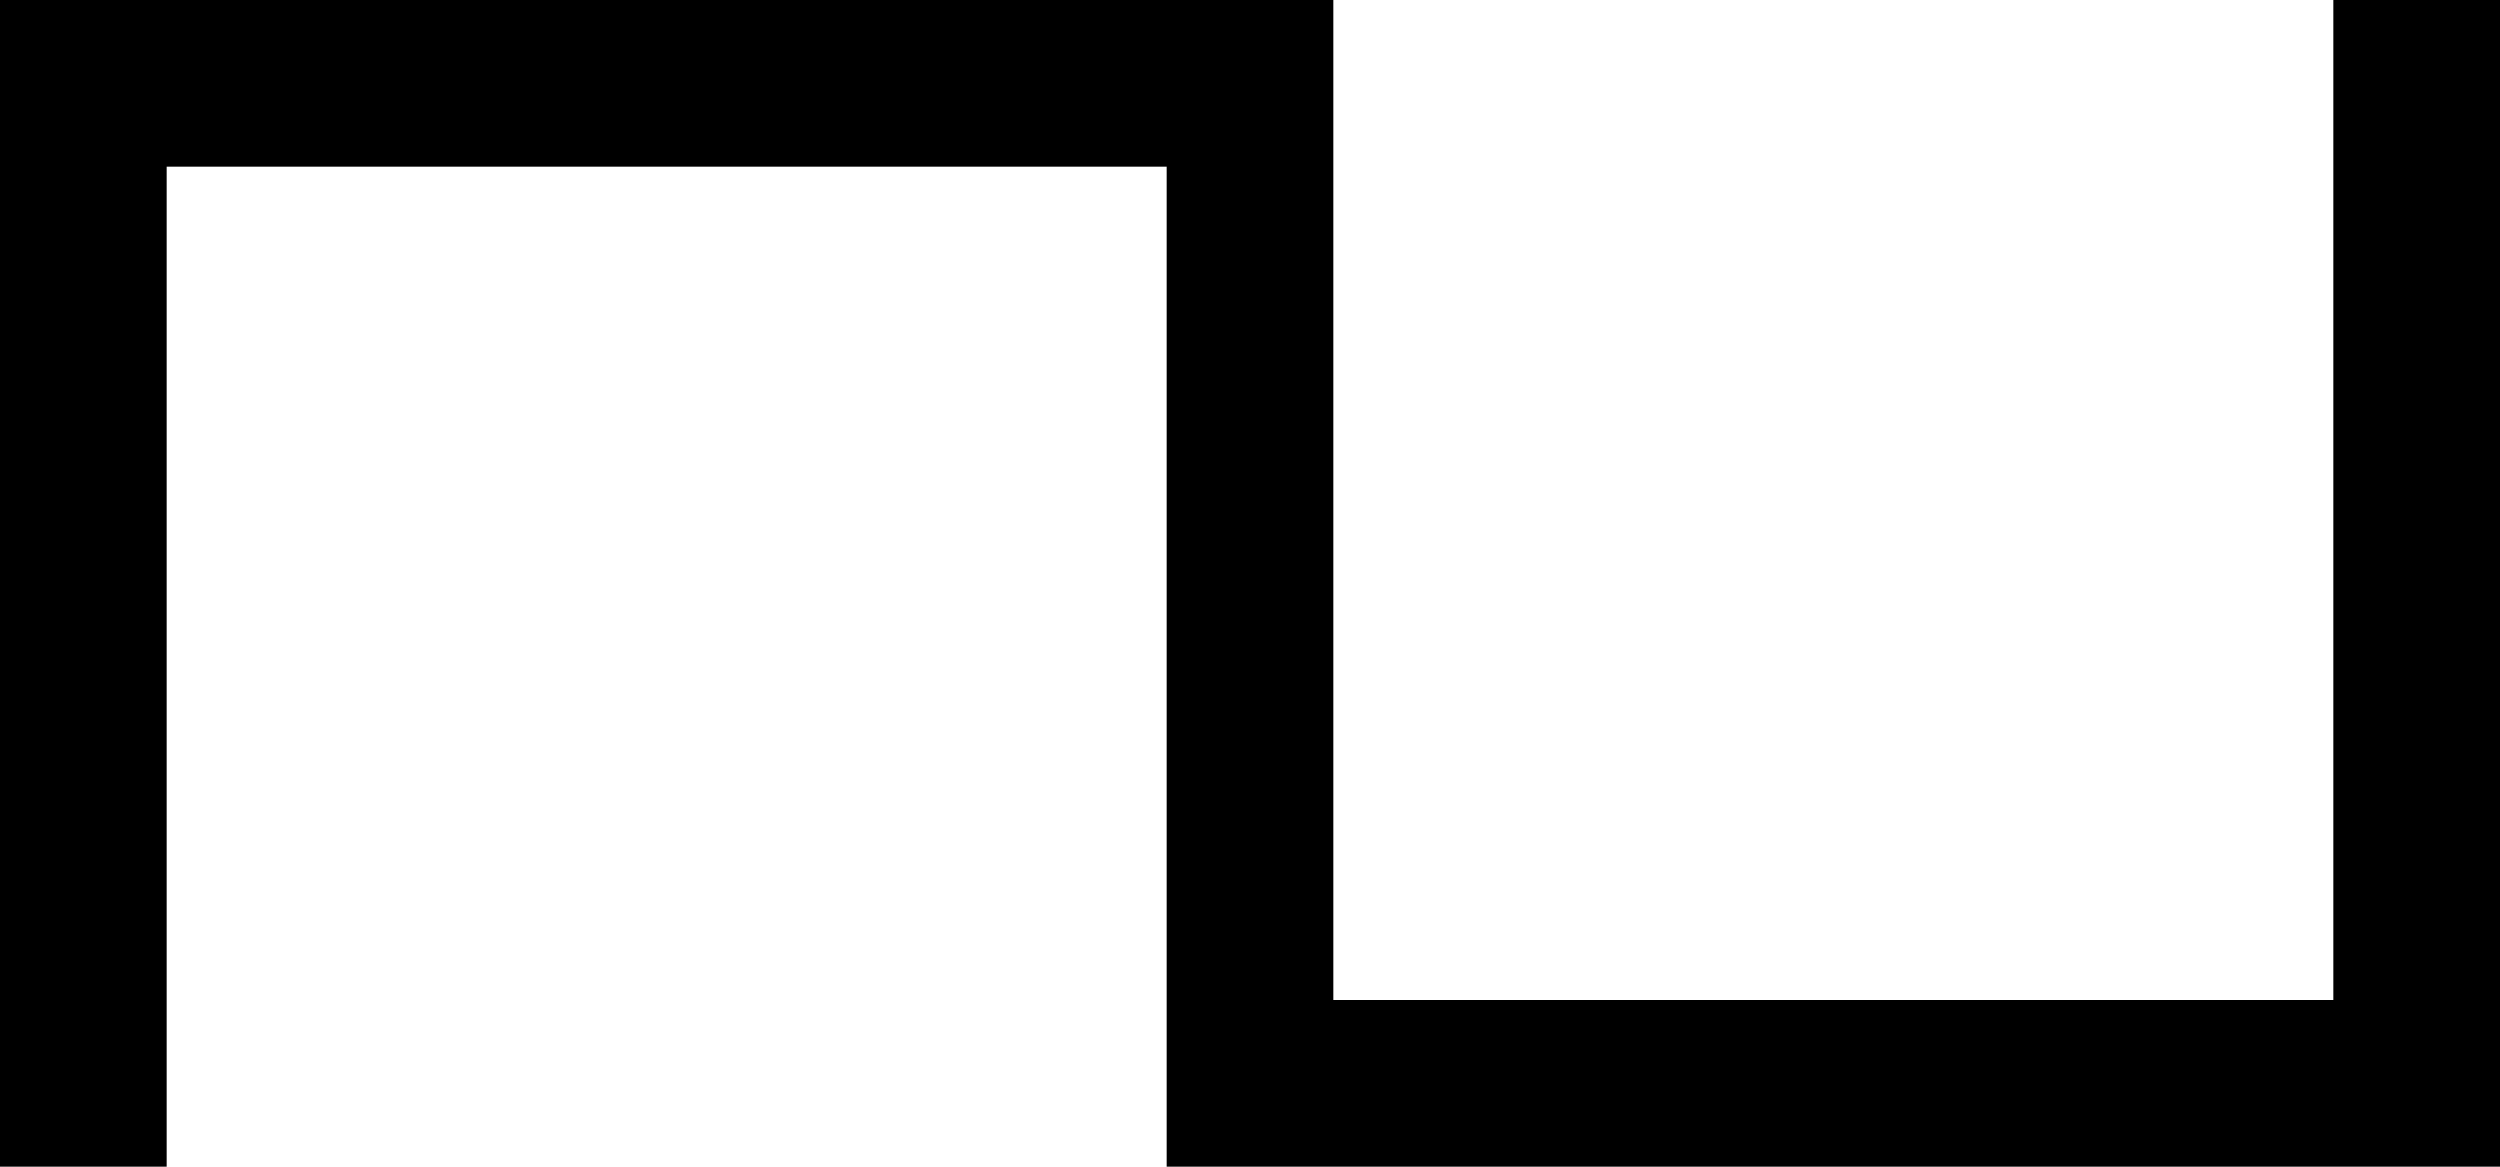 <?xml version="1.0" encoding="UTF-8"?>
<svg width="15px" height="7px" viewBox="0 0 15 7" version="1.1" xmlns="http://www.w3.org/2000/svg" xmlns:xlink="http://www.w3.org/1999/xlink">
    <title>Icon/Saw Copy 2</title>
    <g id="Page-1" stroke="none" stroke-width="1" fill="none" fill-rule="evenodd">
        <g id="Group" transform="translate(-2, -2)" fill="#000000" fill-rule="nonzero">
            <g id="Path-23-Copy-15">
                <polygon points="3 3 9 3 9 9 17 9 17 2 16 2 16 8 10 8 10 2 2 2 2 9 3 9"></polygon>
            </g>
        </g>
    </g>
</svg>
